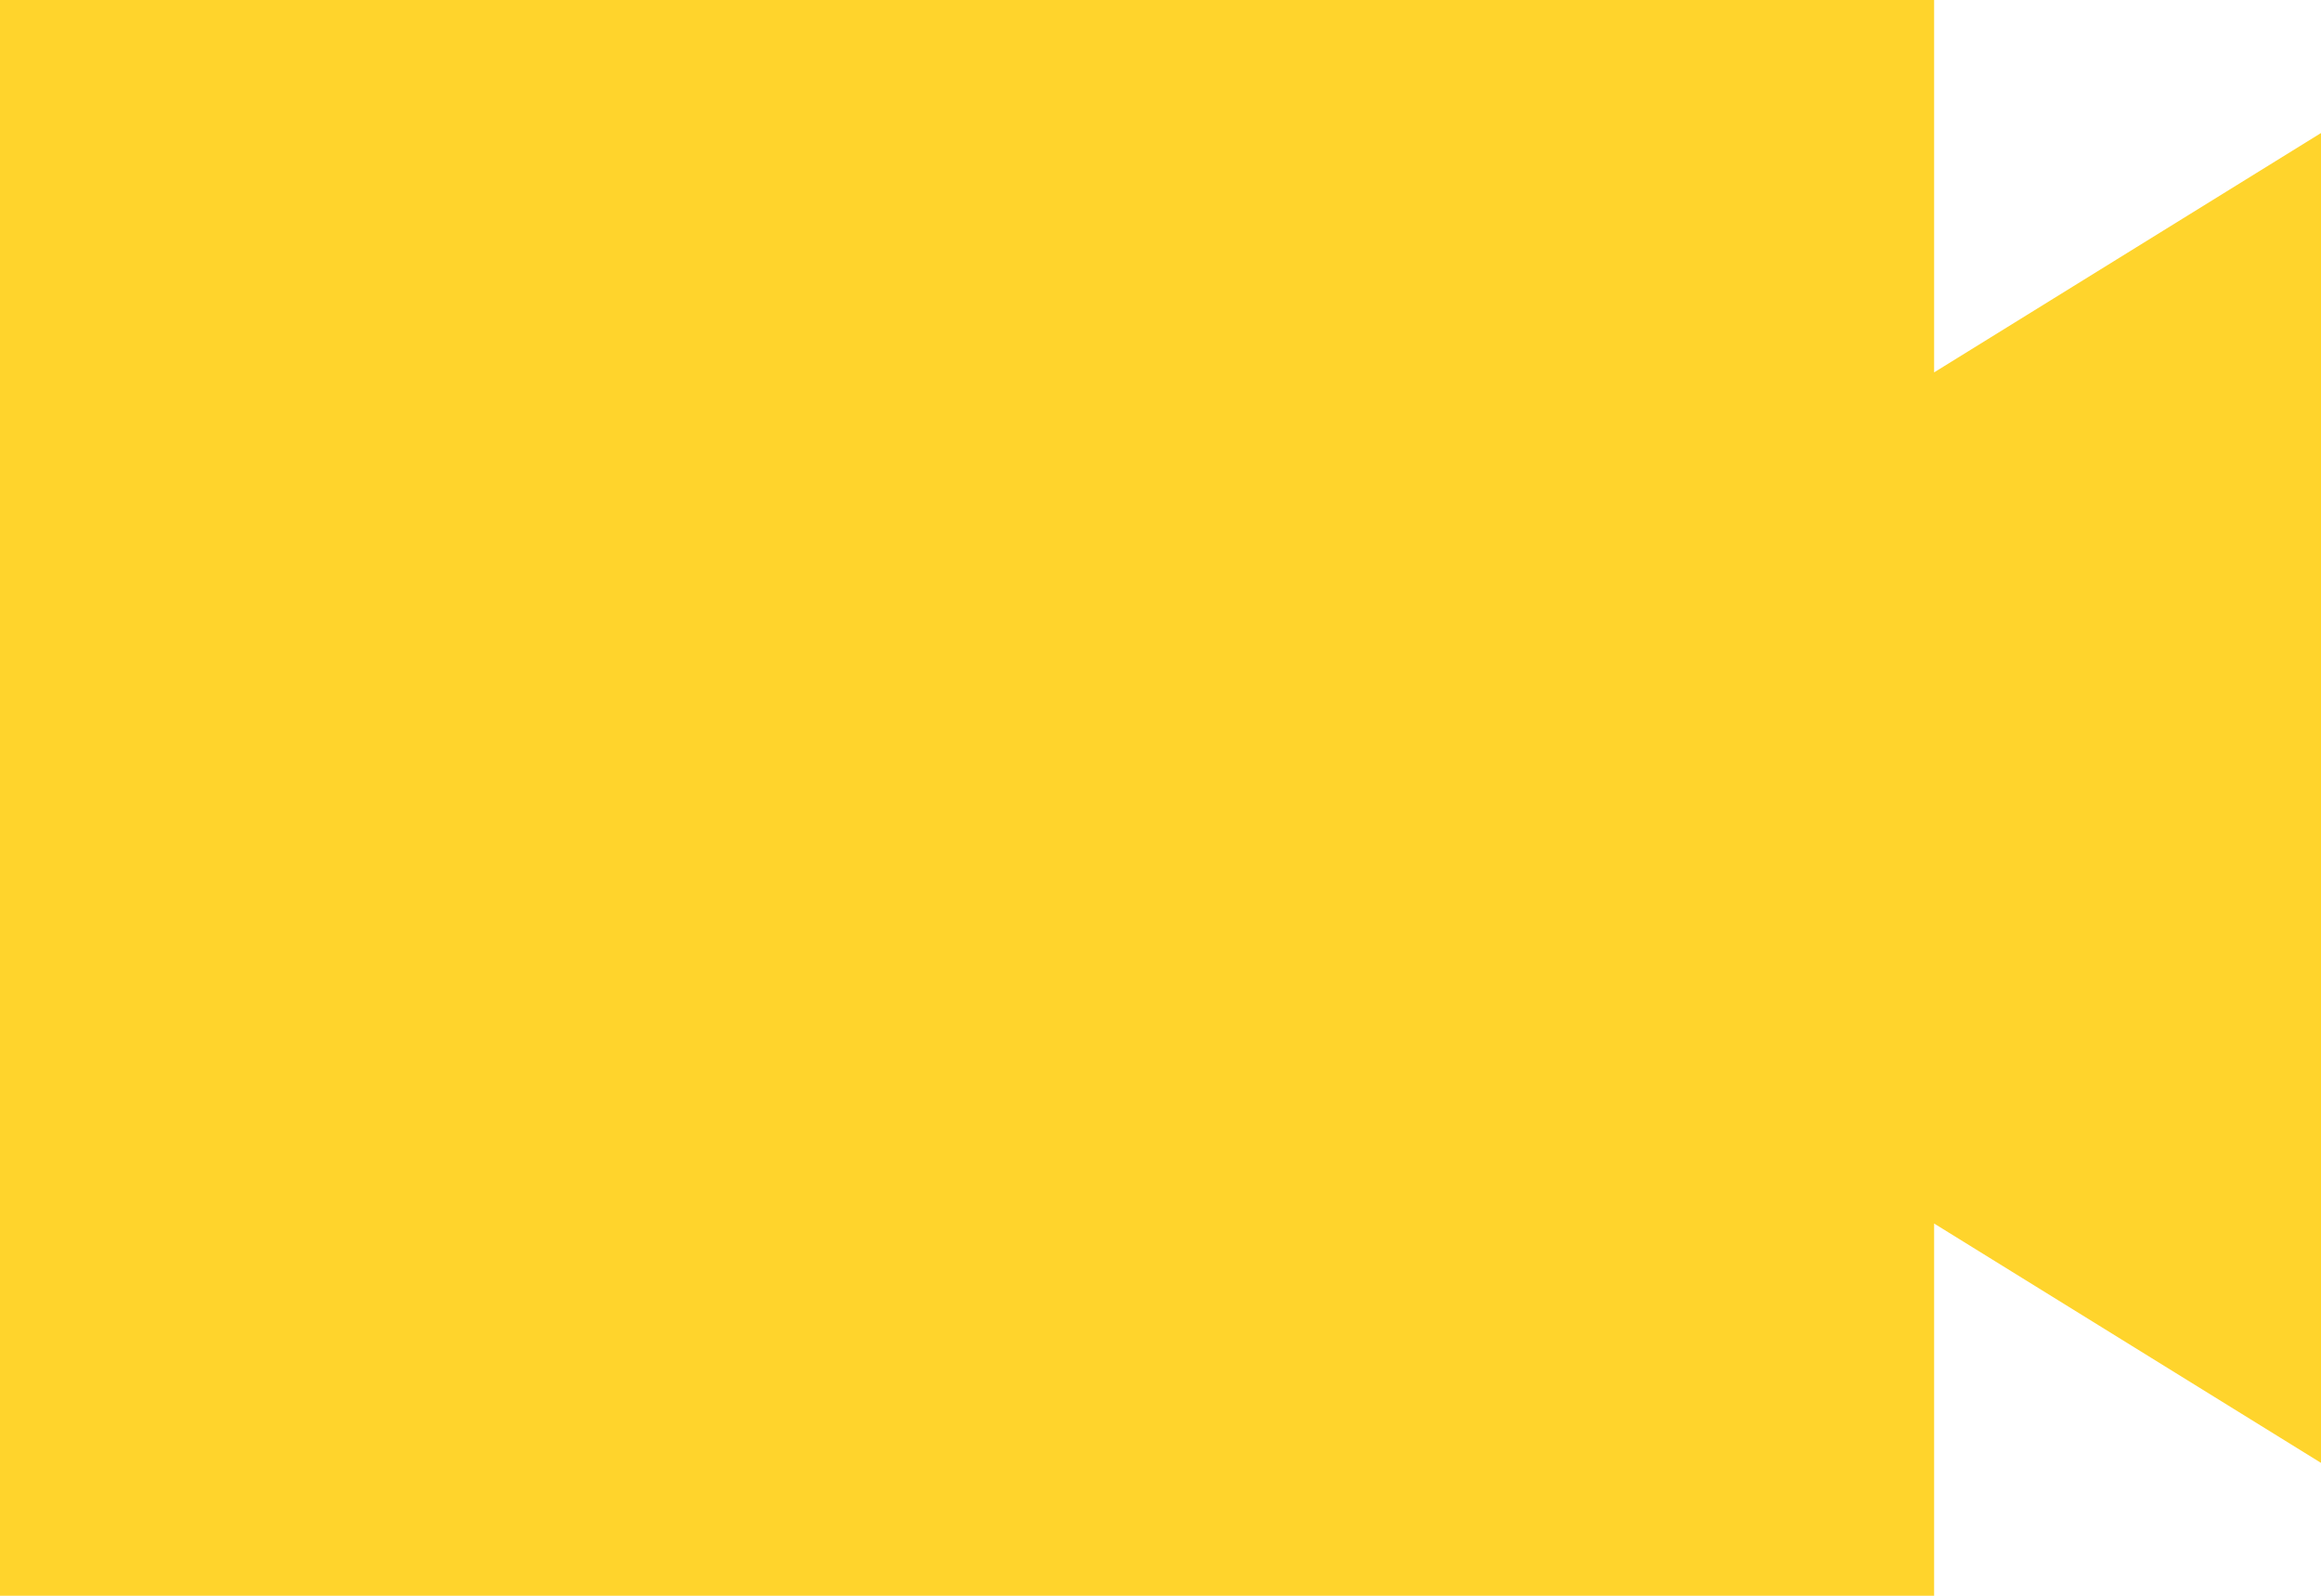 <svg viewBox="0 0 16 11"  xmlns="http://www.w3.org/2000/svg"><g fill="none"><path d="m0-3h16v16h-16z"/><path d="m13.333 11h-13.333v-11h13.333v2.567l2.667-1.65v9.167l-2.667-1.65z" fill="#ffd42c" transform=""/></g></svg>
